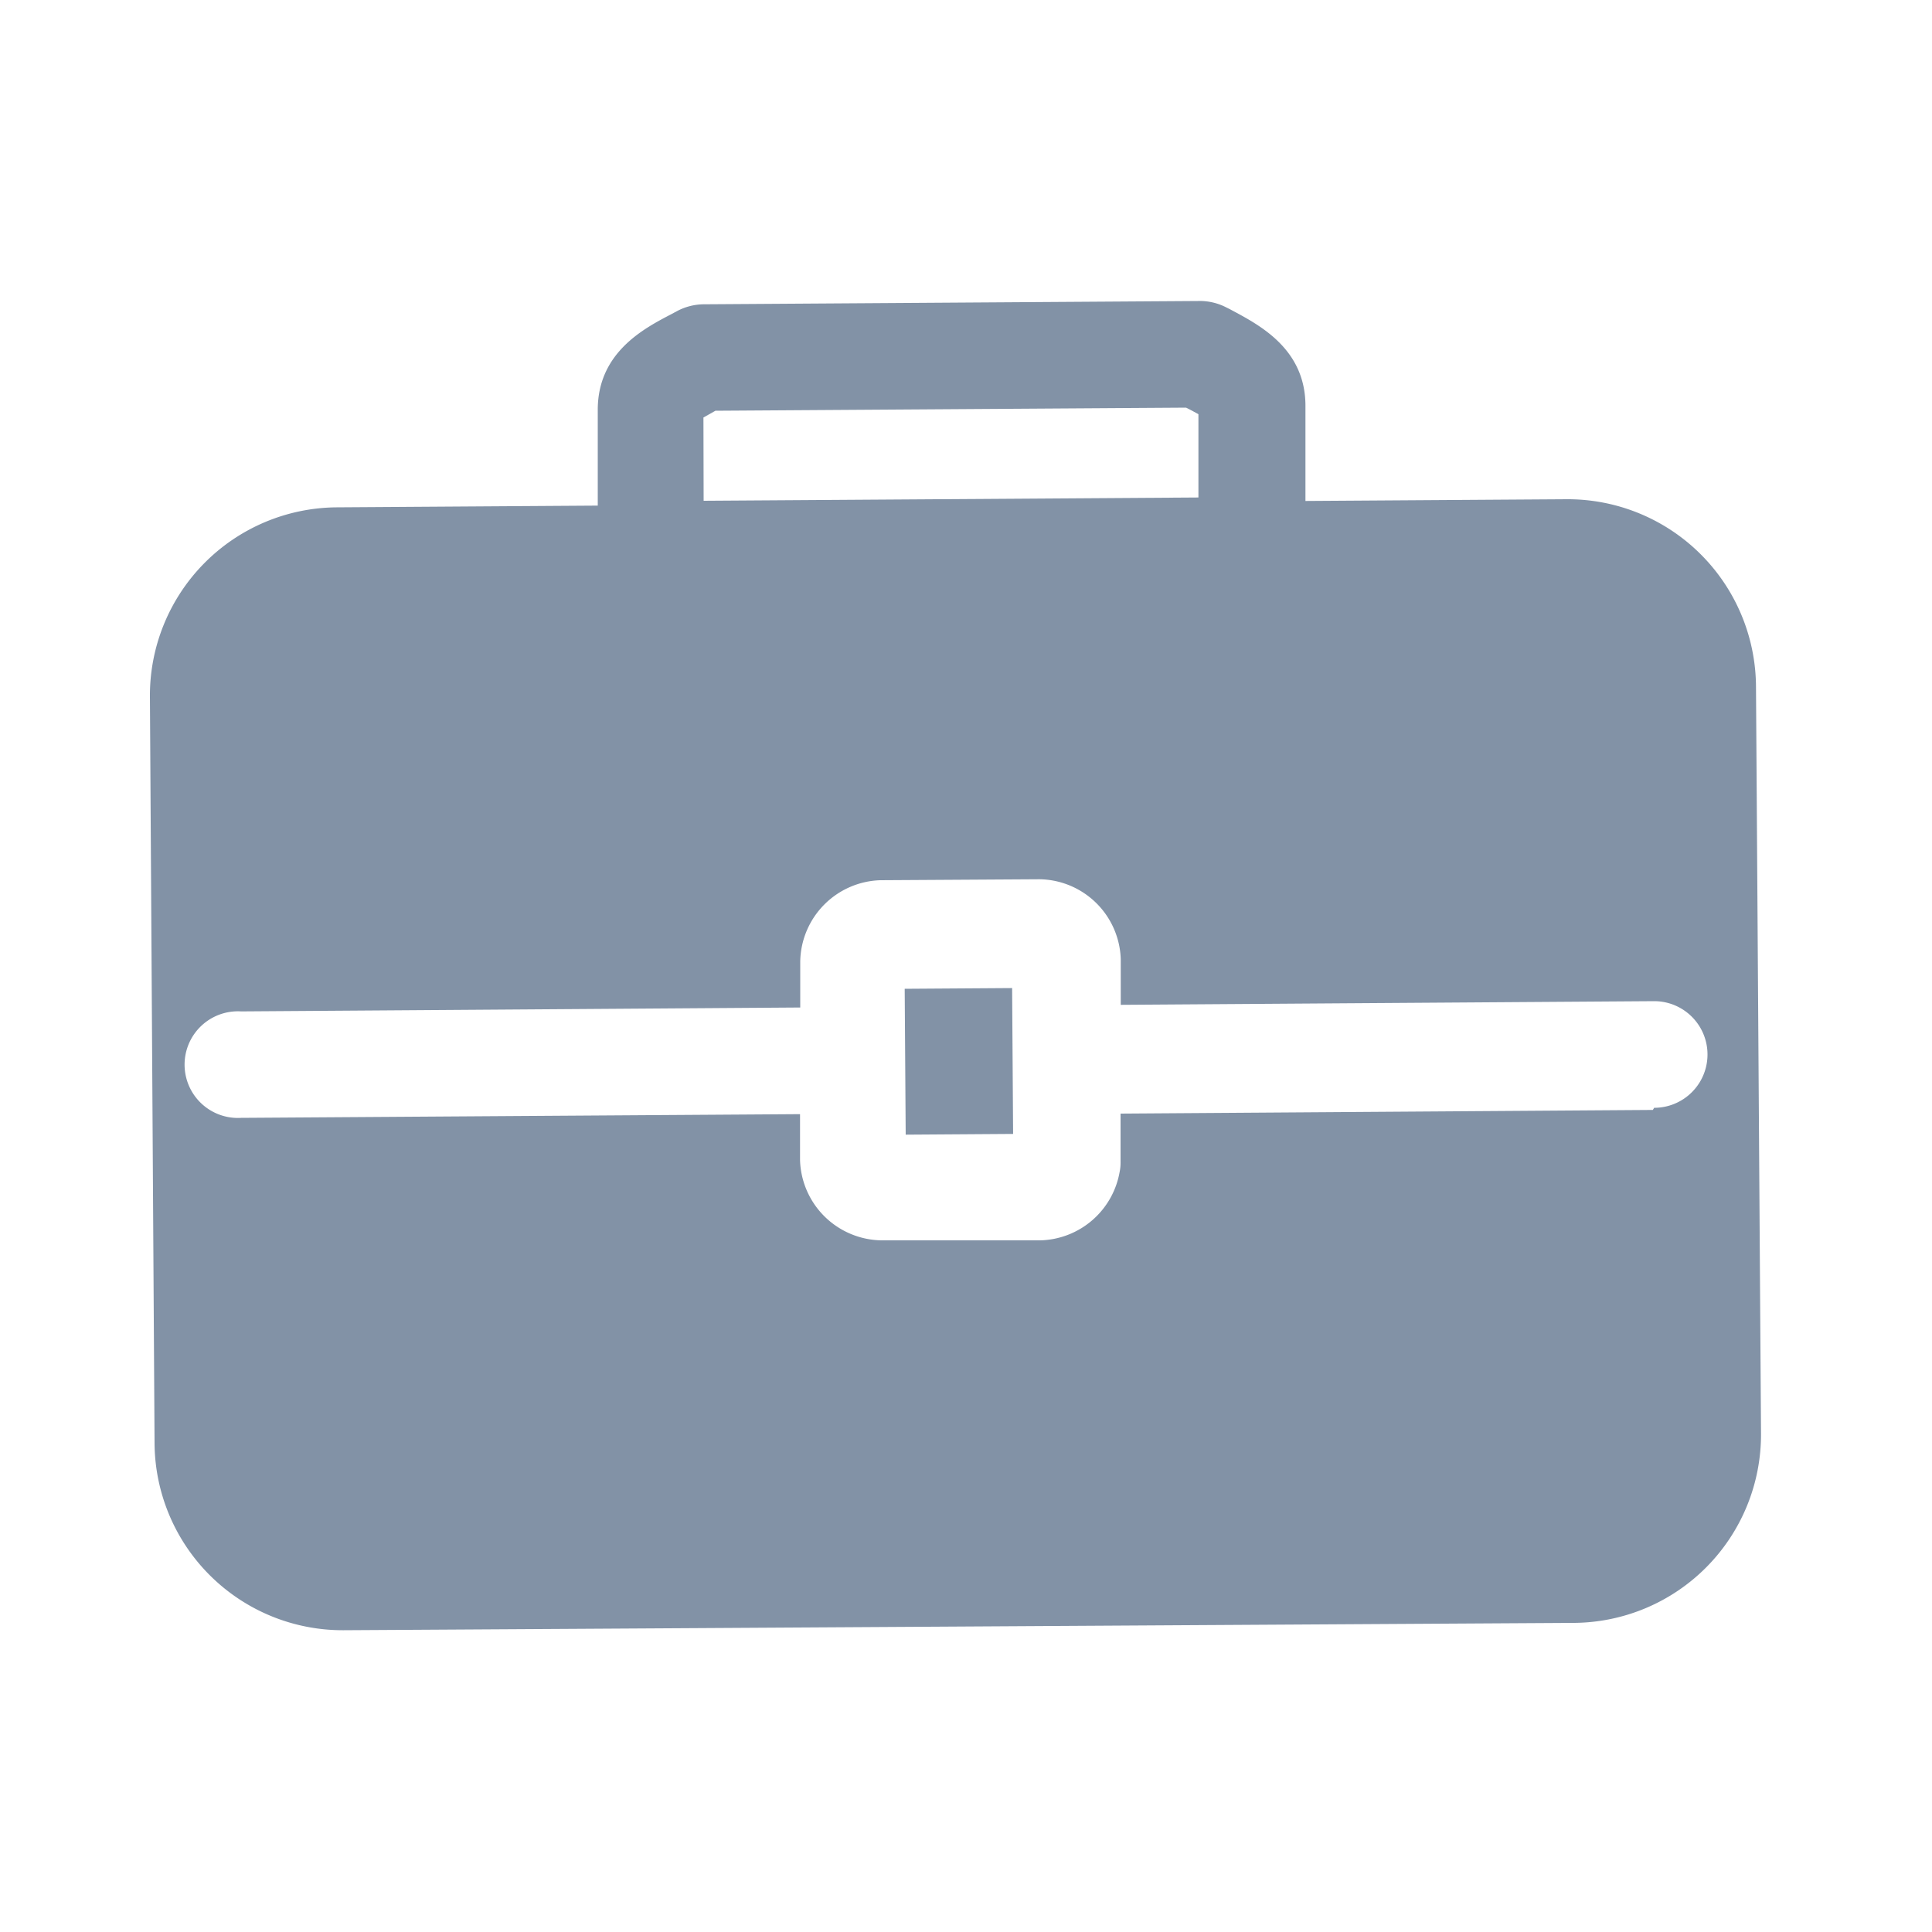 <svg id="Layer_1" data-name="Layer 1" xmlns="http://www.w3.org/2000/svg" viewBox="0 0 100 100"><defs><style>.cls-1{fill:#8292a6;}</style></defs><title>Header Icons</title><rect class="cls-1" x="46.85" y="51.16" width="5.56" height="7.55" transform="translate(-0.37 0.34) rotate(-0.39)"/><path class="cls-1" d="M81.09,25.84l-13.52.09,0-4.92c0-3-2.45-4.22-3.9-5l-.26-.13A3,3,0,0,0,62,15.58l-25.55.17a3,3,0,0,0-1.42.36l-.26.14c-1.44.75-3.85,2-3.83,5l0,4.92-13.52.09a9.74,9.74,0,0,0-9.66,9.8L8,74.72a9.74,9.74,0,0,0,9.8,9.66L81.48,84a9.75,9.75,0,0,0,9.67-9.8l-.26-38.64A9.75,9.75,0,0,0,81.09,25.84ZM36.41,21.61l.62-.35,24.36-.16c.23.11.46.24.64.34l0,4.31-25.61.17ZM85.55,57.45,58,57.64v2.49a2.41,2.41,0,0,1-.05.54,4.28,4.28,0,0,1-4.1,3.53l-8.23,0a4.28,4.28,0,0,1-4.21-4.15l0-2.38-.24,0-28.69.19a2.76,2.76,0,1,1,0-5.51l28.69-.2.25,0,0-2.38a4.28,4.28,0,0,1,4.15-4.21l8.24-.05a4.27,4.27,0,0,1,4.2,4.14l0,2.36,27.61-.19a2.76,2.76,0,0,1,0,5.52Z"/></svg>